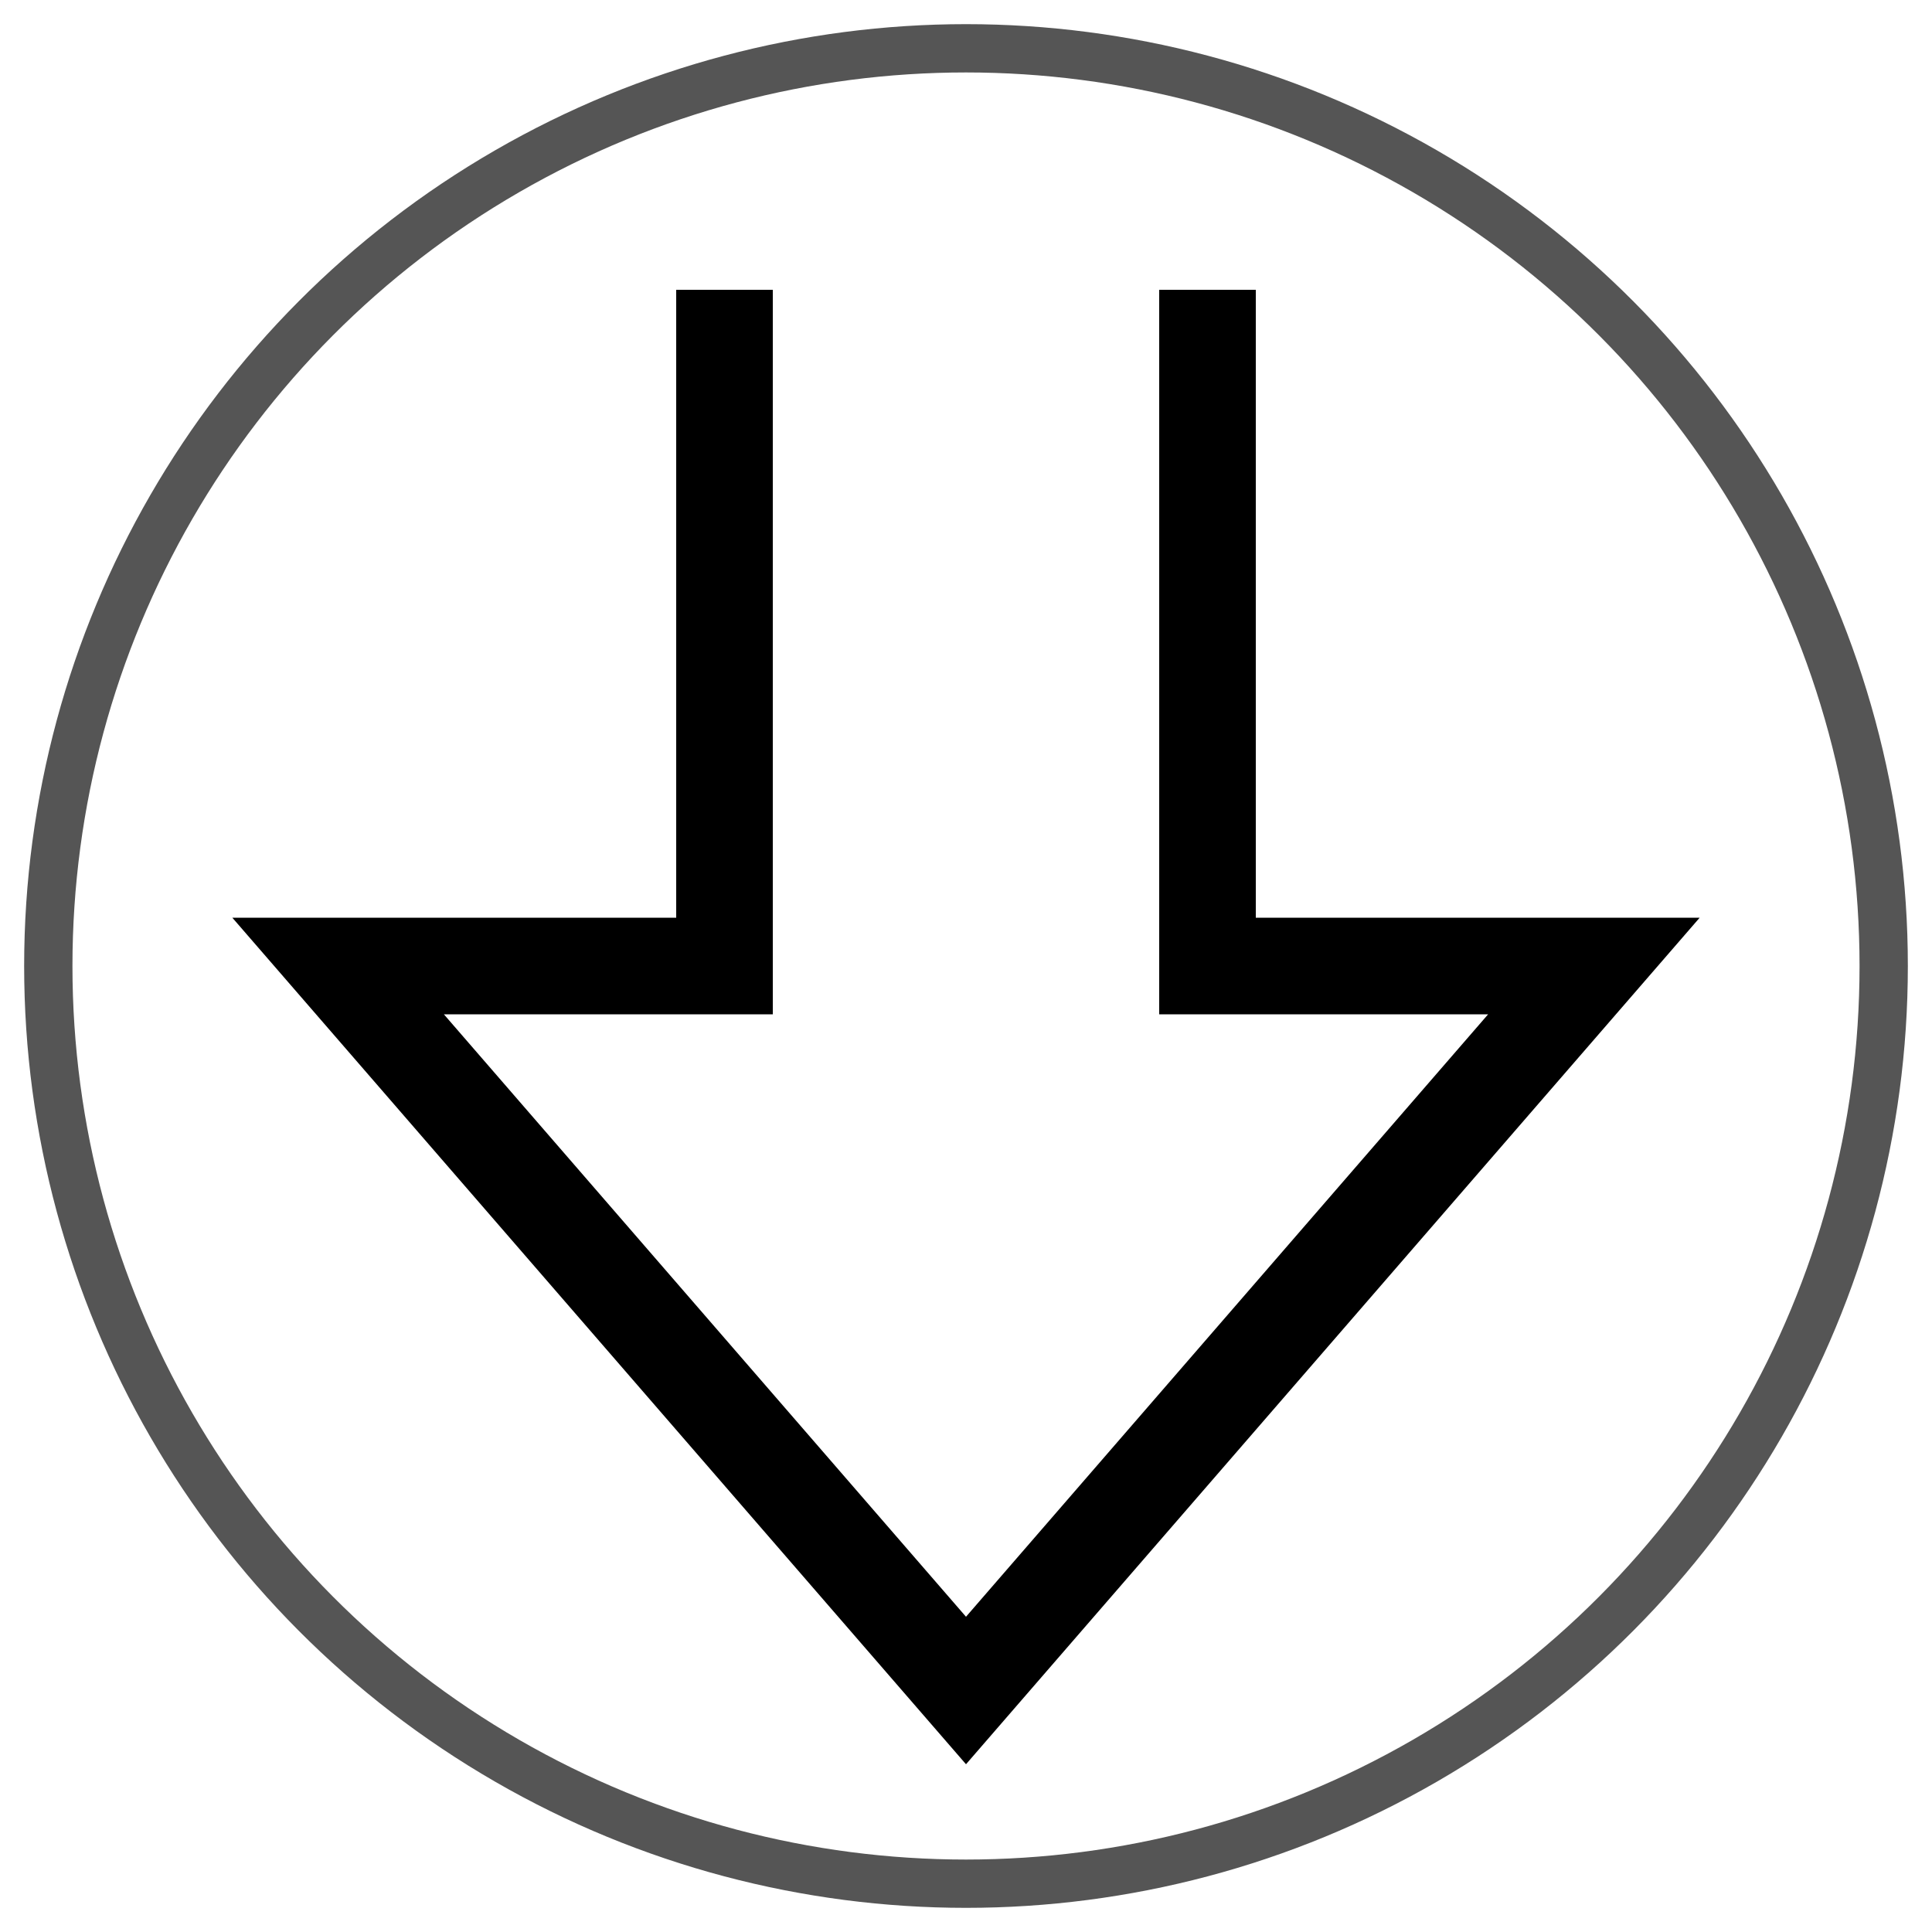 <?xml version="1.0" encoding="UTF-8" standalone="no"?>
<svg width="400" height="400" viewBox="-200 -200 400 400" xmlns="http://www.w3.org/2000/svg" preserveAspectRatio="xMinYMin meet">
<circle cx="0" cy="0" r="190" style="stroke-width:10;stroke:#555;fill:none;" />
<circle cx="0" cy="0" r="180" style="stroke-width:10;stroke:#aaa;opacity:0;fill:#fff;" />
<path d="M-50,-140 L-50,0 L-130,0 L0,150 L130,0 L50,0 L50,-140" style="stroke:#000;stroke-width:20;fill:none;" />
</svg>
